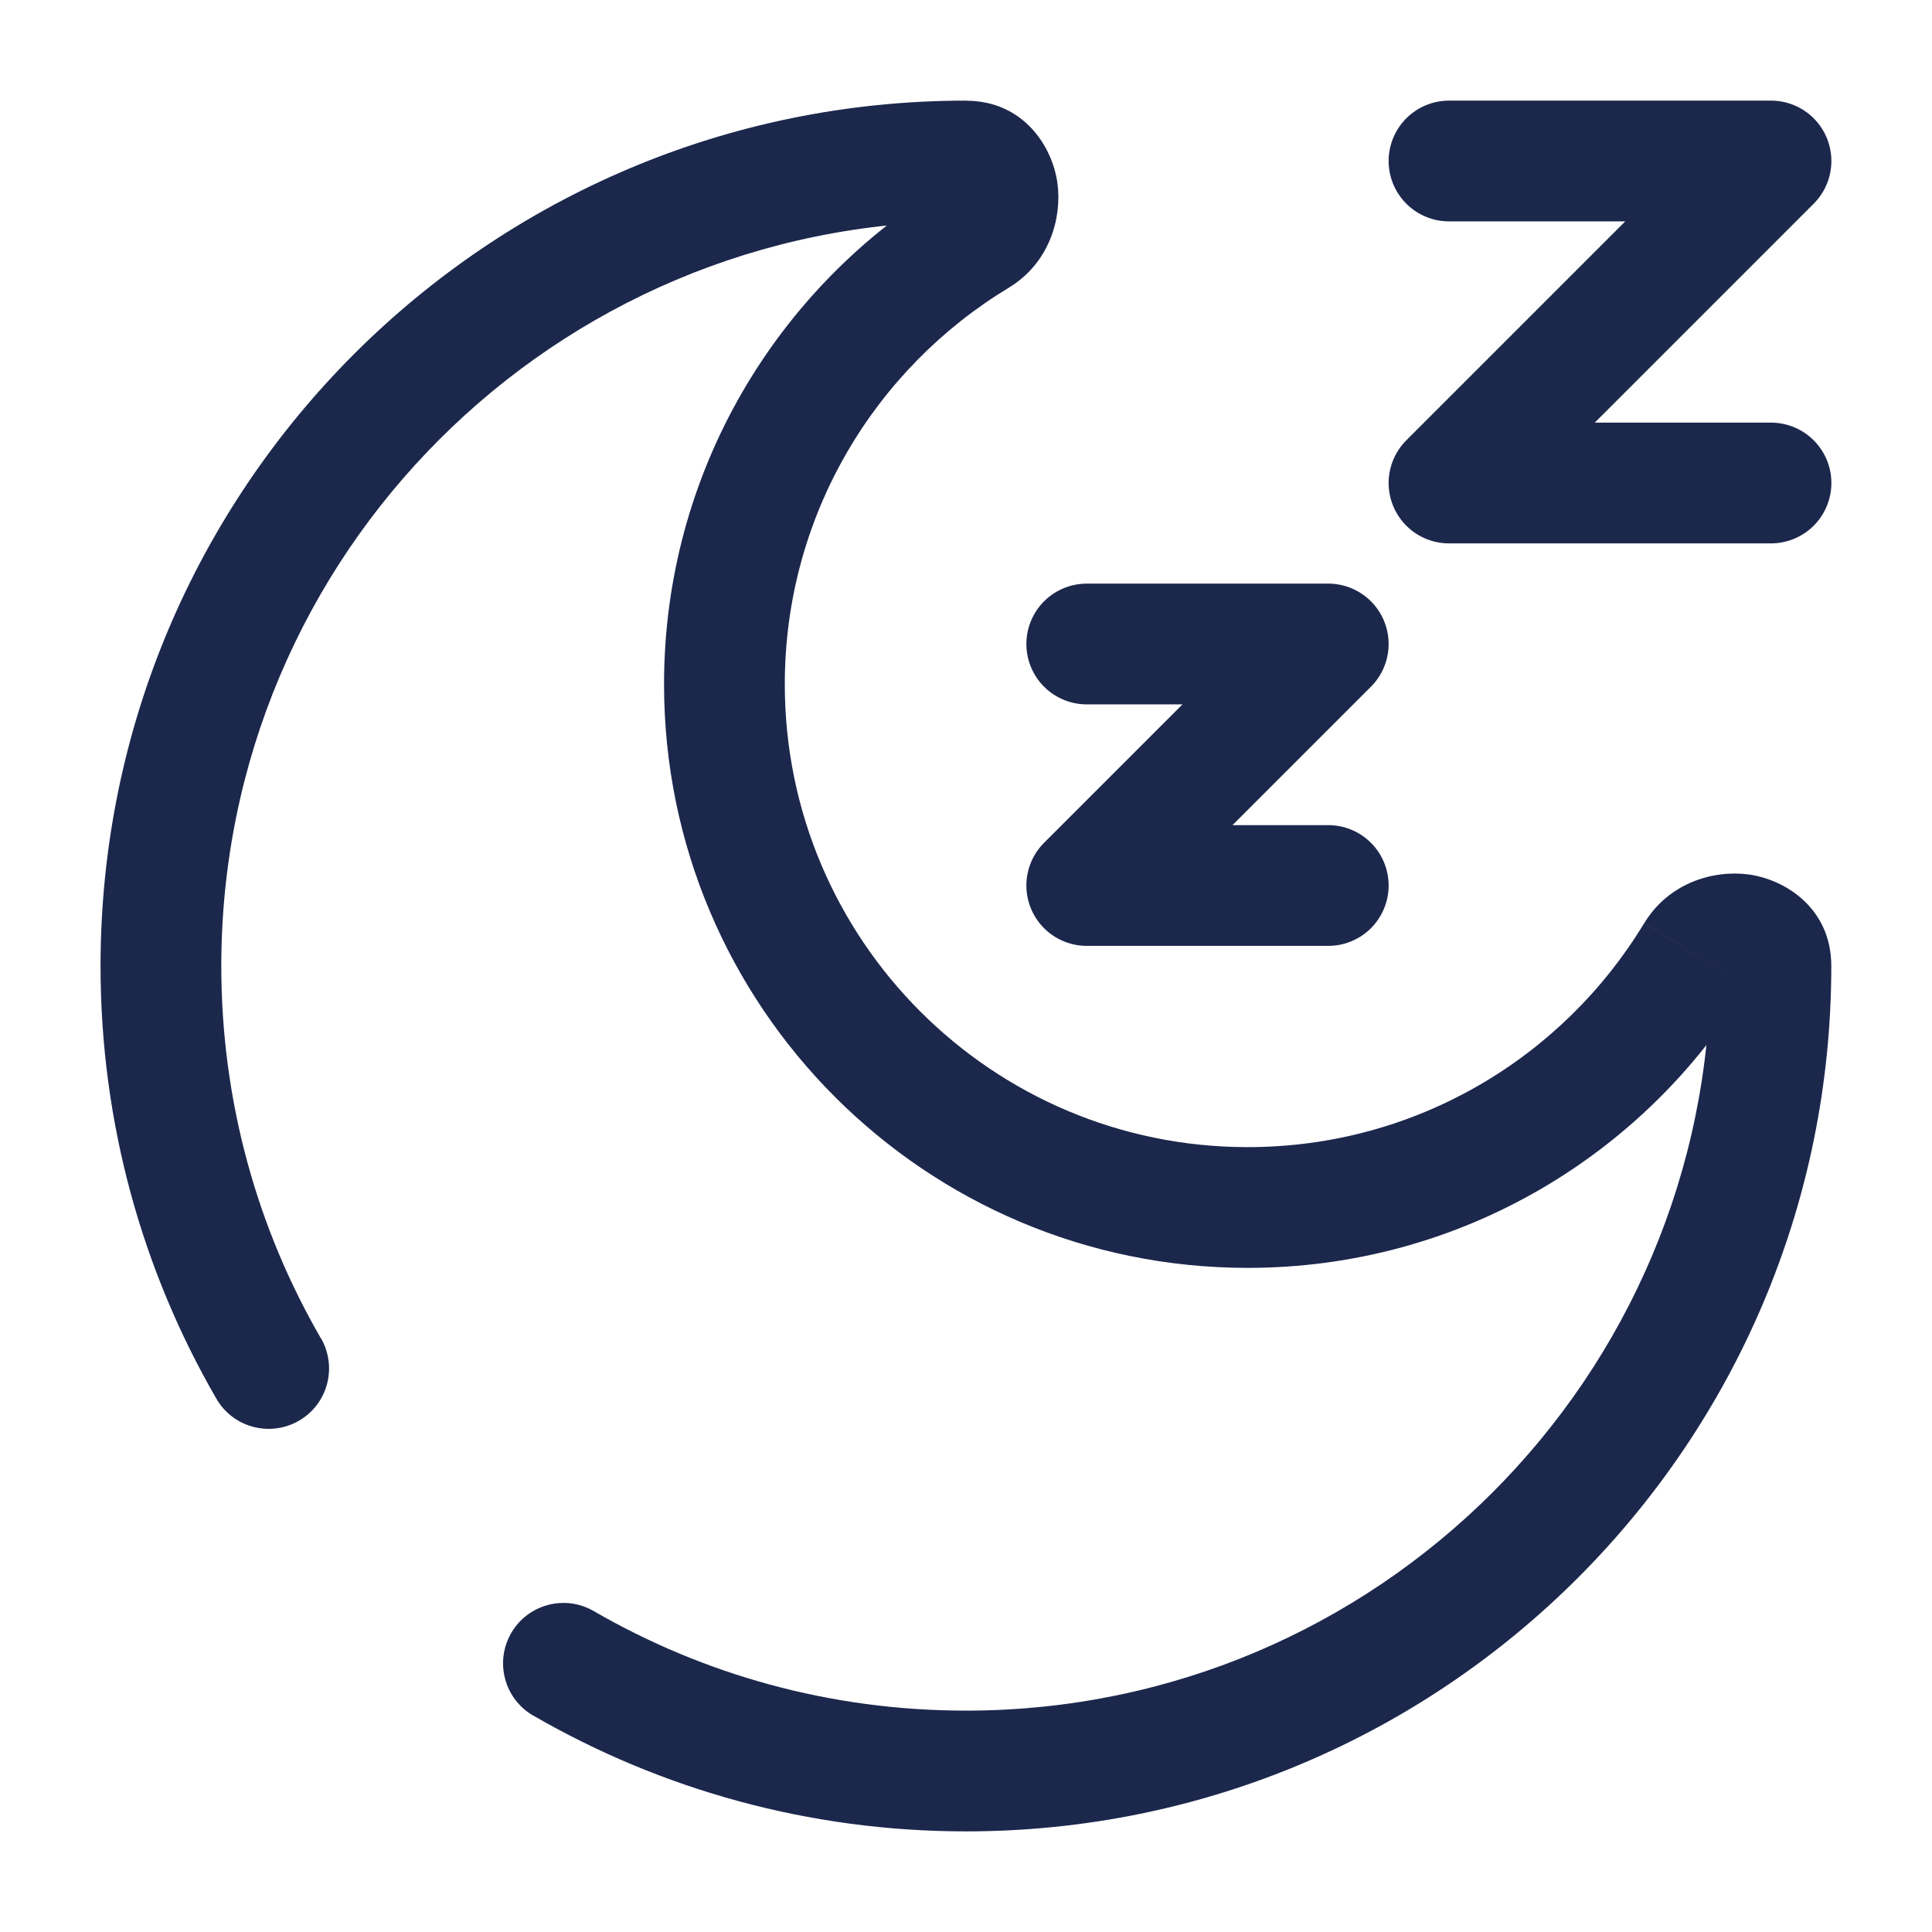 <svg fill="none" height="24" viewBox="0 0 24 24" width="24" xmlns="http://www.w3.org/2000/svg"><path d="m13.5 8h3l-3 3h3" stroke="#1c274c" stroke-linecap="round" stroke-linejoin="round" stroke-width="1.5"/><path d="m18 2h4l-4 4h4" stroke="#1c274c" stroke-linecap="round" stroke-linejoin="round" stroke-width="1.5"/><path d="m21.067 11.857-.642-.388zm-8.924-8.924-.388-.642zm-4.768 17.08c-.359-.207-.817-.085-1.025.274-.207.359-.085.817.274 1.025zm-4.687-2.638c.207.359.666.481 1.025.274.359-.207.481-.666.274-1.025zm18.561-5.375c0 5.109-4.141 9.25-9.25 9.25v1.5c5.937 0 10.75-4.813 10.75-10.75zm-18.5 0c0-5.109 4.141-9.25 9.25-9.25v-1.5c-5.937 0-10.75 4.813-10.75 10.75zm12.75 2.25c-3.176 0-5.75-2.574-5.75-5.75h-1.5c0 4.004 3.246 7.25 7.25 7.25zm4.925-2.781c-1.008 1.668-2.837 2.781-4.925 2.781v1.5c2.635 0 4.941-1.406 6.209-3.505zm-10.675-2.969c0-2.088 1.113-3.917 2.781-4.925l-.776-1.284c-2.099 1.268-3.505 3.574-3.505 6.209zm2.25-5.75c-.088 0-.192-.04-.268-.118-.064-.066-.079-.129-.082-.155-.004-.031-.002-.121.105-.186l.776 1.284c.503-.304.665-.861.606-1.298-.061-.455-.42-1.026-1.137-1.026zm9.709 9.495c-.065.107-.155.109-.186.105-.025-.004-.088-.018-.155-.082-.078-.075-.118-.179-.118-.268h1.5c0-.717-.571-1.075-1.026-1.137-.438-.059-.994.103-1.298.606zm-9.709 9.005c-1.686 0-3.265-.45-4.624-1.237l-.751 1.298c1.582.915 3.419 1.439 5.376 1.439zm-8.013-4.625c-.787-1.36-1.237-2.938-1.237-4.625h-1.5c0 1.957.524 3.794 1.439 5.375z" fill="#1c274c"/></svg>